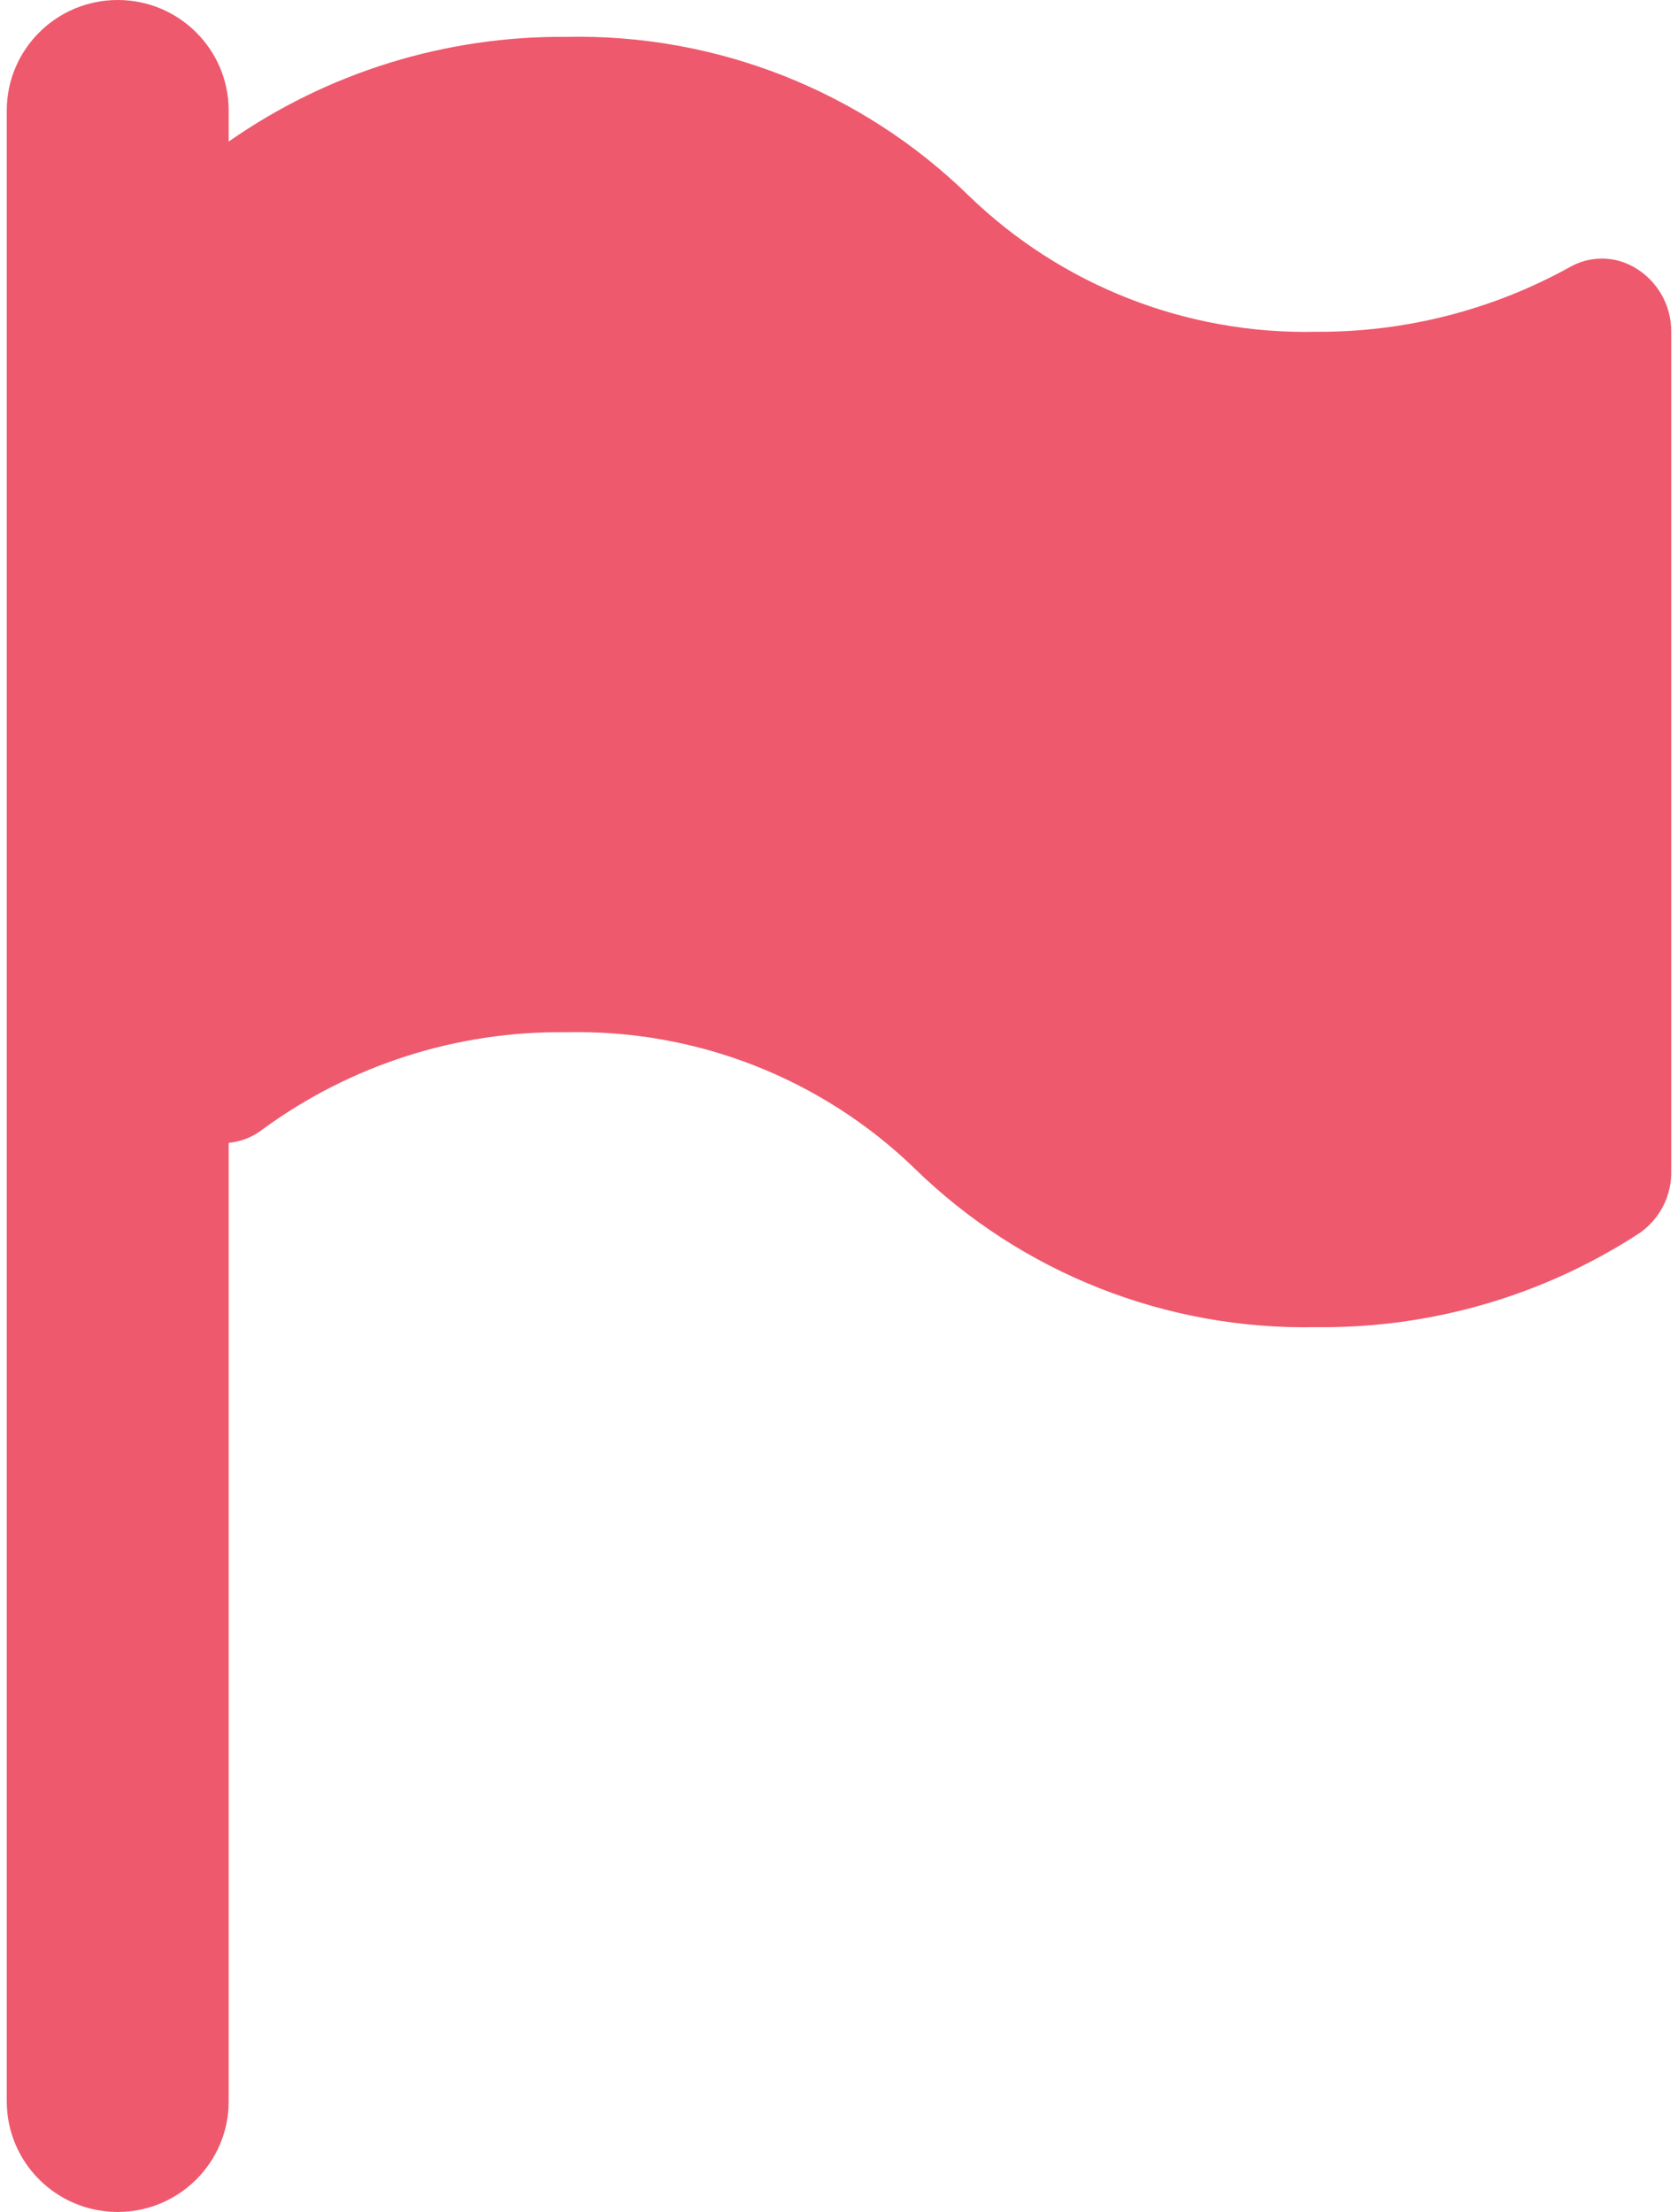 <svg width="217" height="286" viewBox="0 0 217 286" fill="none" xmlns="http://www.w3.org/2000/svg">
<path d="M211.34 34.559C208.752 33.059 205.556 33.059 202.969 34.559C192.948 40.099 181.663 42.971 170.203 42.9C153.448 43.269 137.247 36.915 125.24 25.264C111.379 11.743 92.638 4.355 73.246 4.767C57.628 4.632 42.359 9.365 29.574 18.305V14.3C29.574 6.403 23.149 0 15.224 0C7.298 0 0.874 6.402 0.874 14.3V271.7C0.874 279.597 7.298 286 15.224 286C23.149 286 29.574 279.598 29.574 271.7V147.766C31.159 147.618 32.669 147.024 33.926 146.05C45.307 137.699 59.114 133.28 73.246 133.466C90.032 133.082 106.268 139.437 118.305 151.103C132.139 164.604 150.844 171.991 170.204 171.599C185.041 171.771 199.594 167.541 212.01 159.444C214.667 157.609 216.215 154.561 216.124 151.341V42.9C216.154 39.464 214.326 36.277 211.34 34.559Z" fill="#EE596D"/>
</svg>
